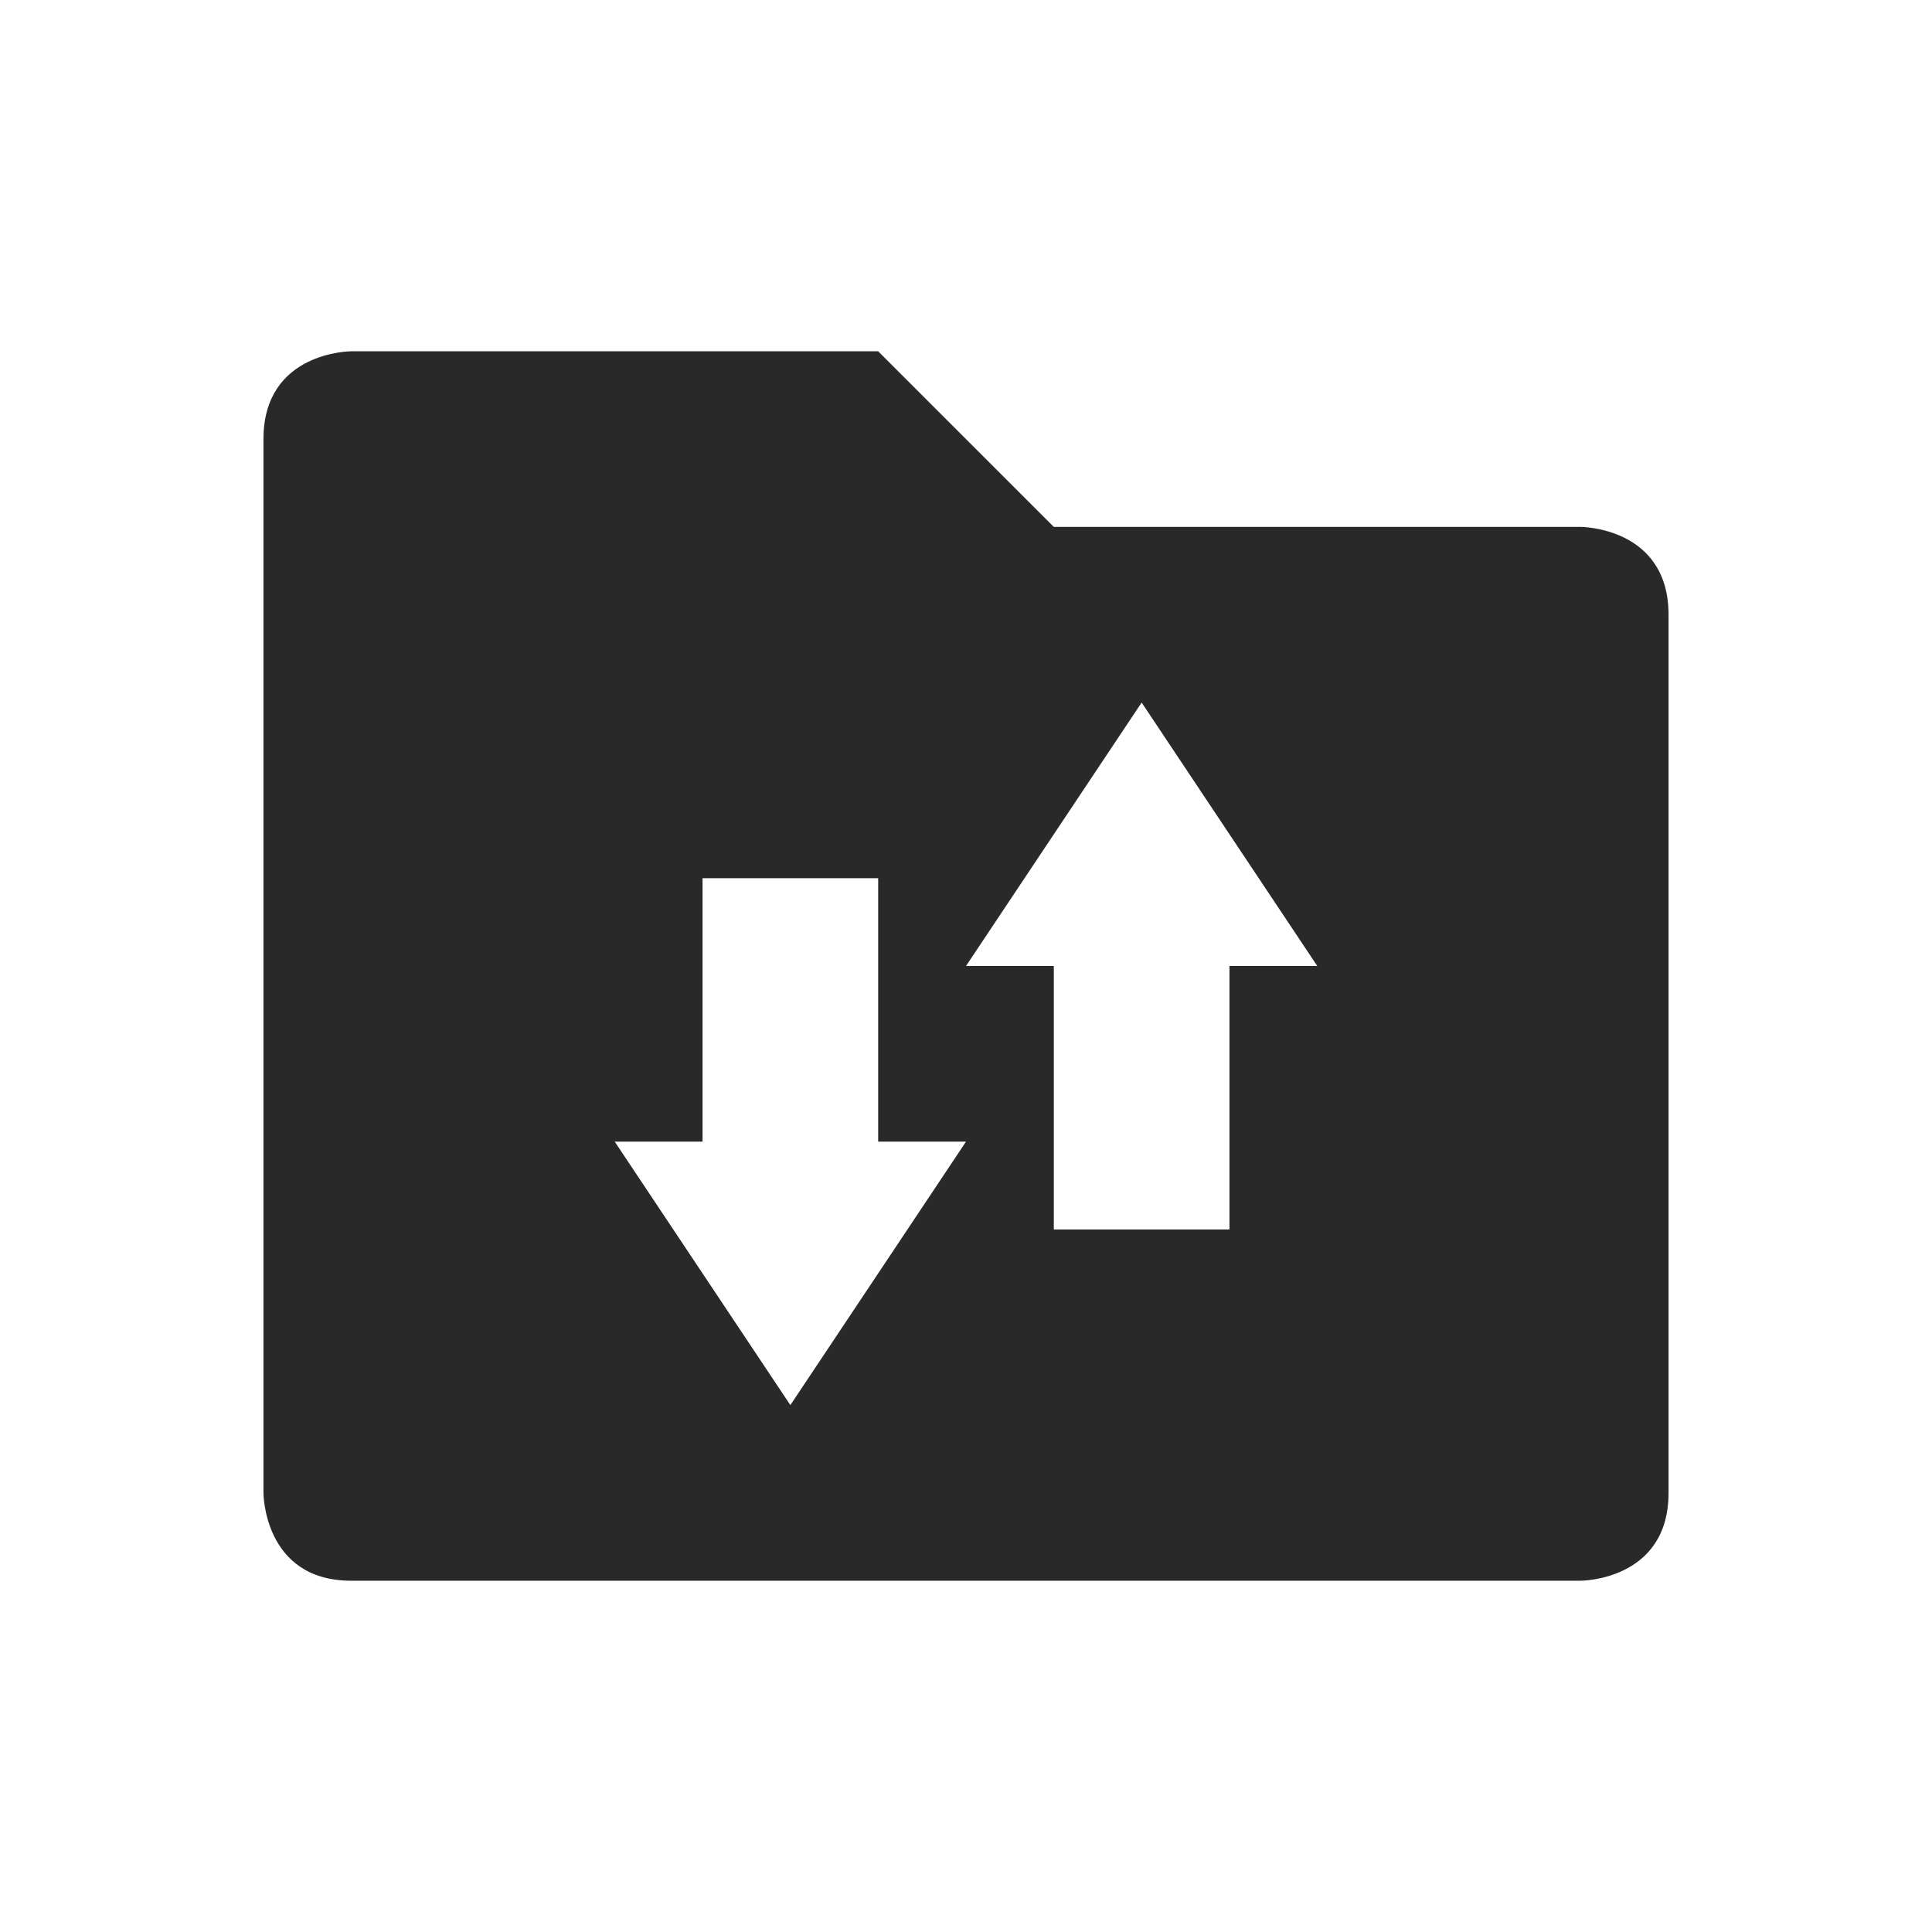 <?xml version="1.0" encoding="UTF-8" standalone="no"?>
<!-- Created with Inkscape (http://www.inkscape.org/) -->
<svg id="svg6530" xmlns:rdf="http://www.w3.org/1999/02/22-rdf-syntax-ns#" xmlns="http://www.w3.org/2000/svg" xmlns:osb="http://www.openswatchbook.org/uri/2009/osb" height="22" viewBox="0 0 22 22" width="22" version="1.1" xmlns:cc="http://creativecommons.org/ns#" xmlns:dc="http://purl.org/dc/elements/1.1/">
 <g id="layer1" transform="translate(-33 -909.36)">
  <rect id="rect5229" style="color:#bebebe;enable-background:new;fill:none" height="22" width="22" y="909.36" x="33"/>
  <path id="path5856" style="color:#000000;text-indent:0;block-progression:tb;text-decoration-line:none;text-transform:none;fill:#29292a" d="m37 913.36s-1 0-1 1v12s0 1 1 1h14s1 0 1-1v-10c0-1-1-1-1-1h-6l-2-2zm9 4 2 3h-1v3h-2v-3h-1zm-5 2h2v3h1l-2 3-2-3h1z"/>
 </g>
</svg>

